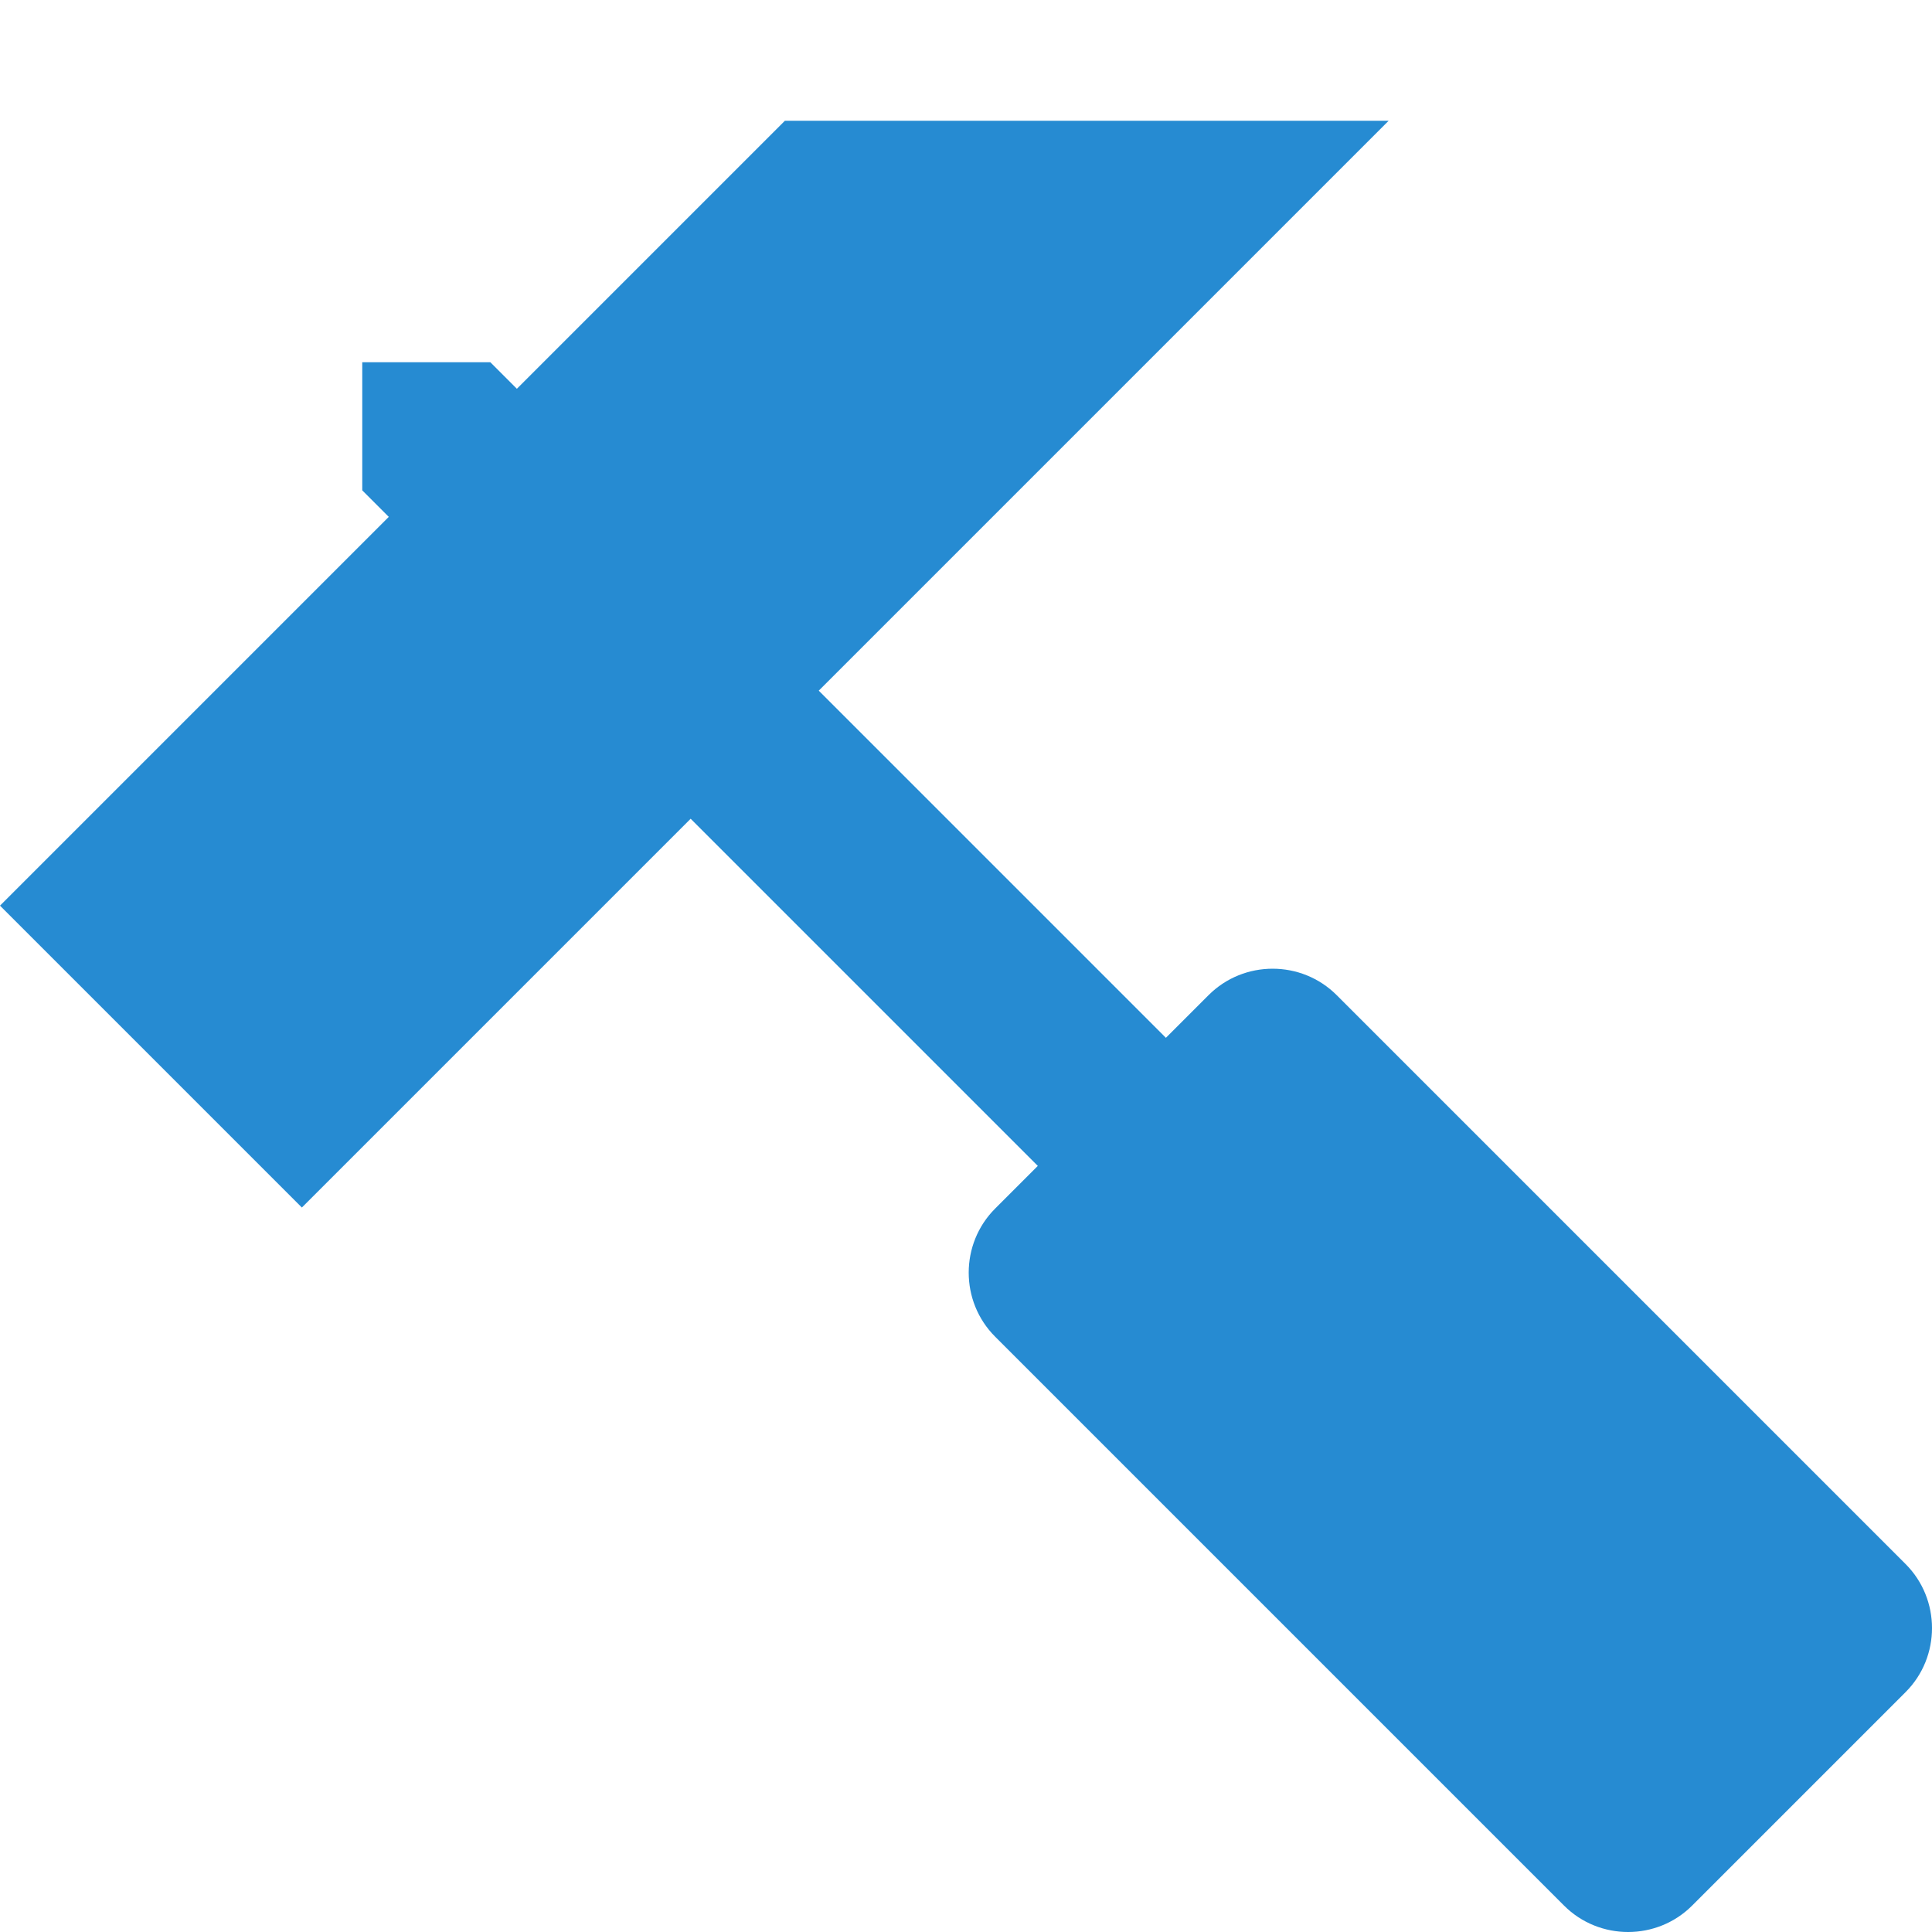 <!DOCTYPE svg PUBLIC "-//W3C//DTD SVG 1.1//EN" "http://www.w3.org/Graphics/SVG/1.1/DTD/svg11.dtd">
<svg xmlns="http://www.w3.org/2000/svg" xmlns:xlink="http://www.w3.org/1999/xlink" version="1.1" width="64px" height="64px" viewBox="0 0 64 64">
<path d="M63.125 51.811l-18.846-18.846c-1.167-1.167-3.076-1.167-4.243 0l-1.414 1.414-11.5-11.5 18.879-18.879h-20l-8.879 8.879-0.879-0.879h-4.243v4.243l0.879 0.879-12.879 12.879 10 10 12.879-12.879 11.5 11.5-1.414 1.414c-1.167 1.167-1.167 3.076 0 4.243l18.846 18.846c1.167 1.167 3.076 1.167 4.243 0l7.071-7.071c1.167-1.167 1.167-3.076 0-4.243z" fill="#268bd2"/>
</svg>